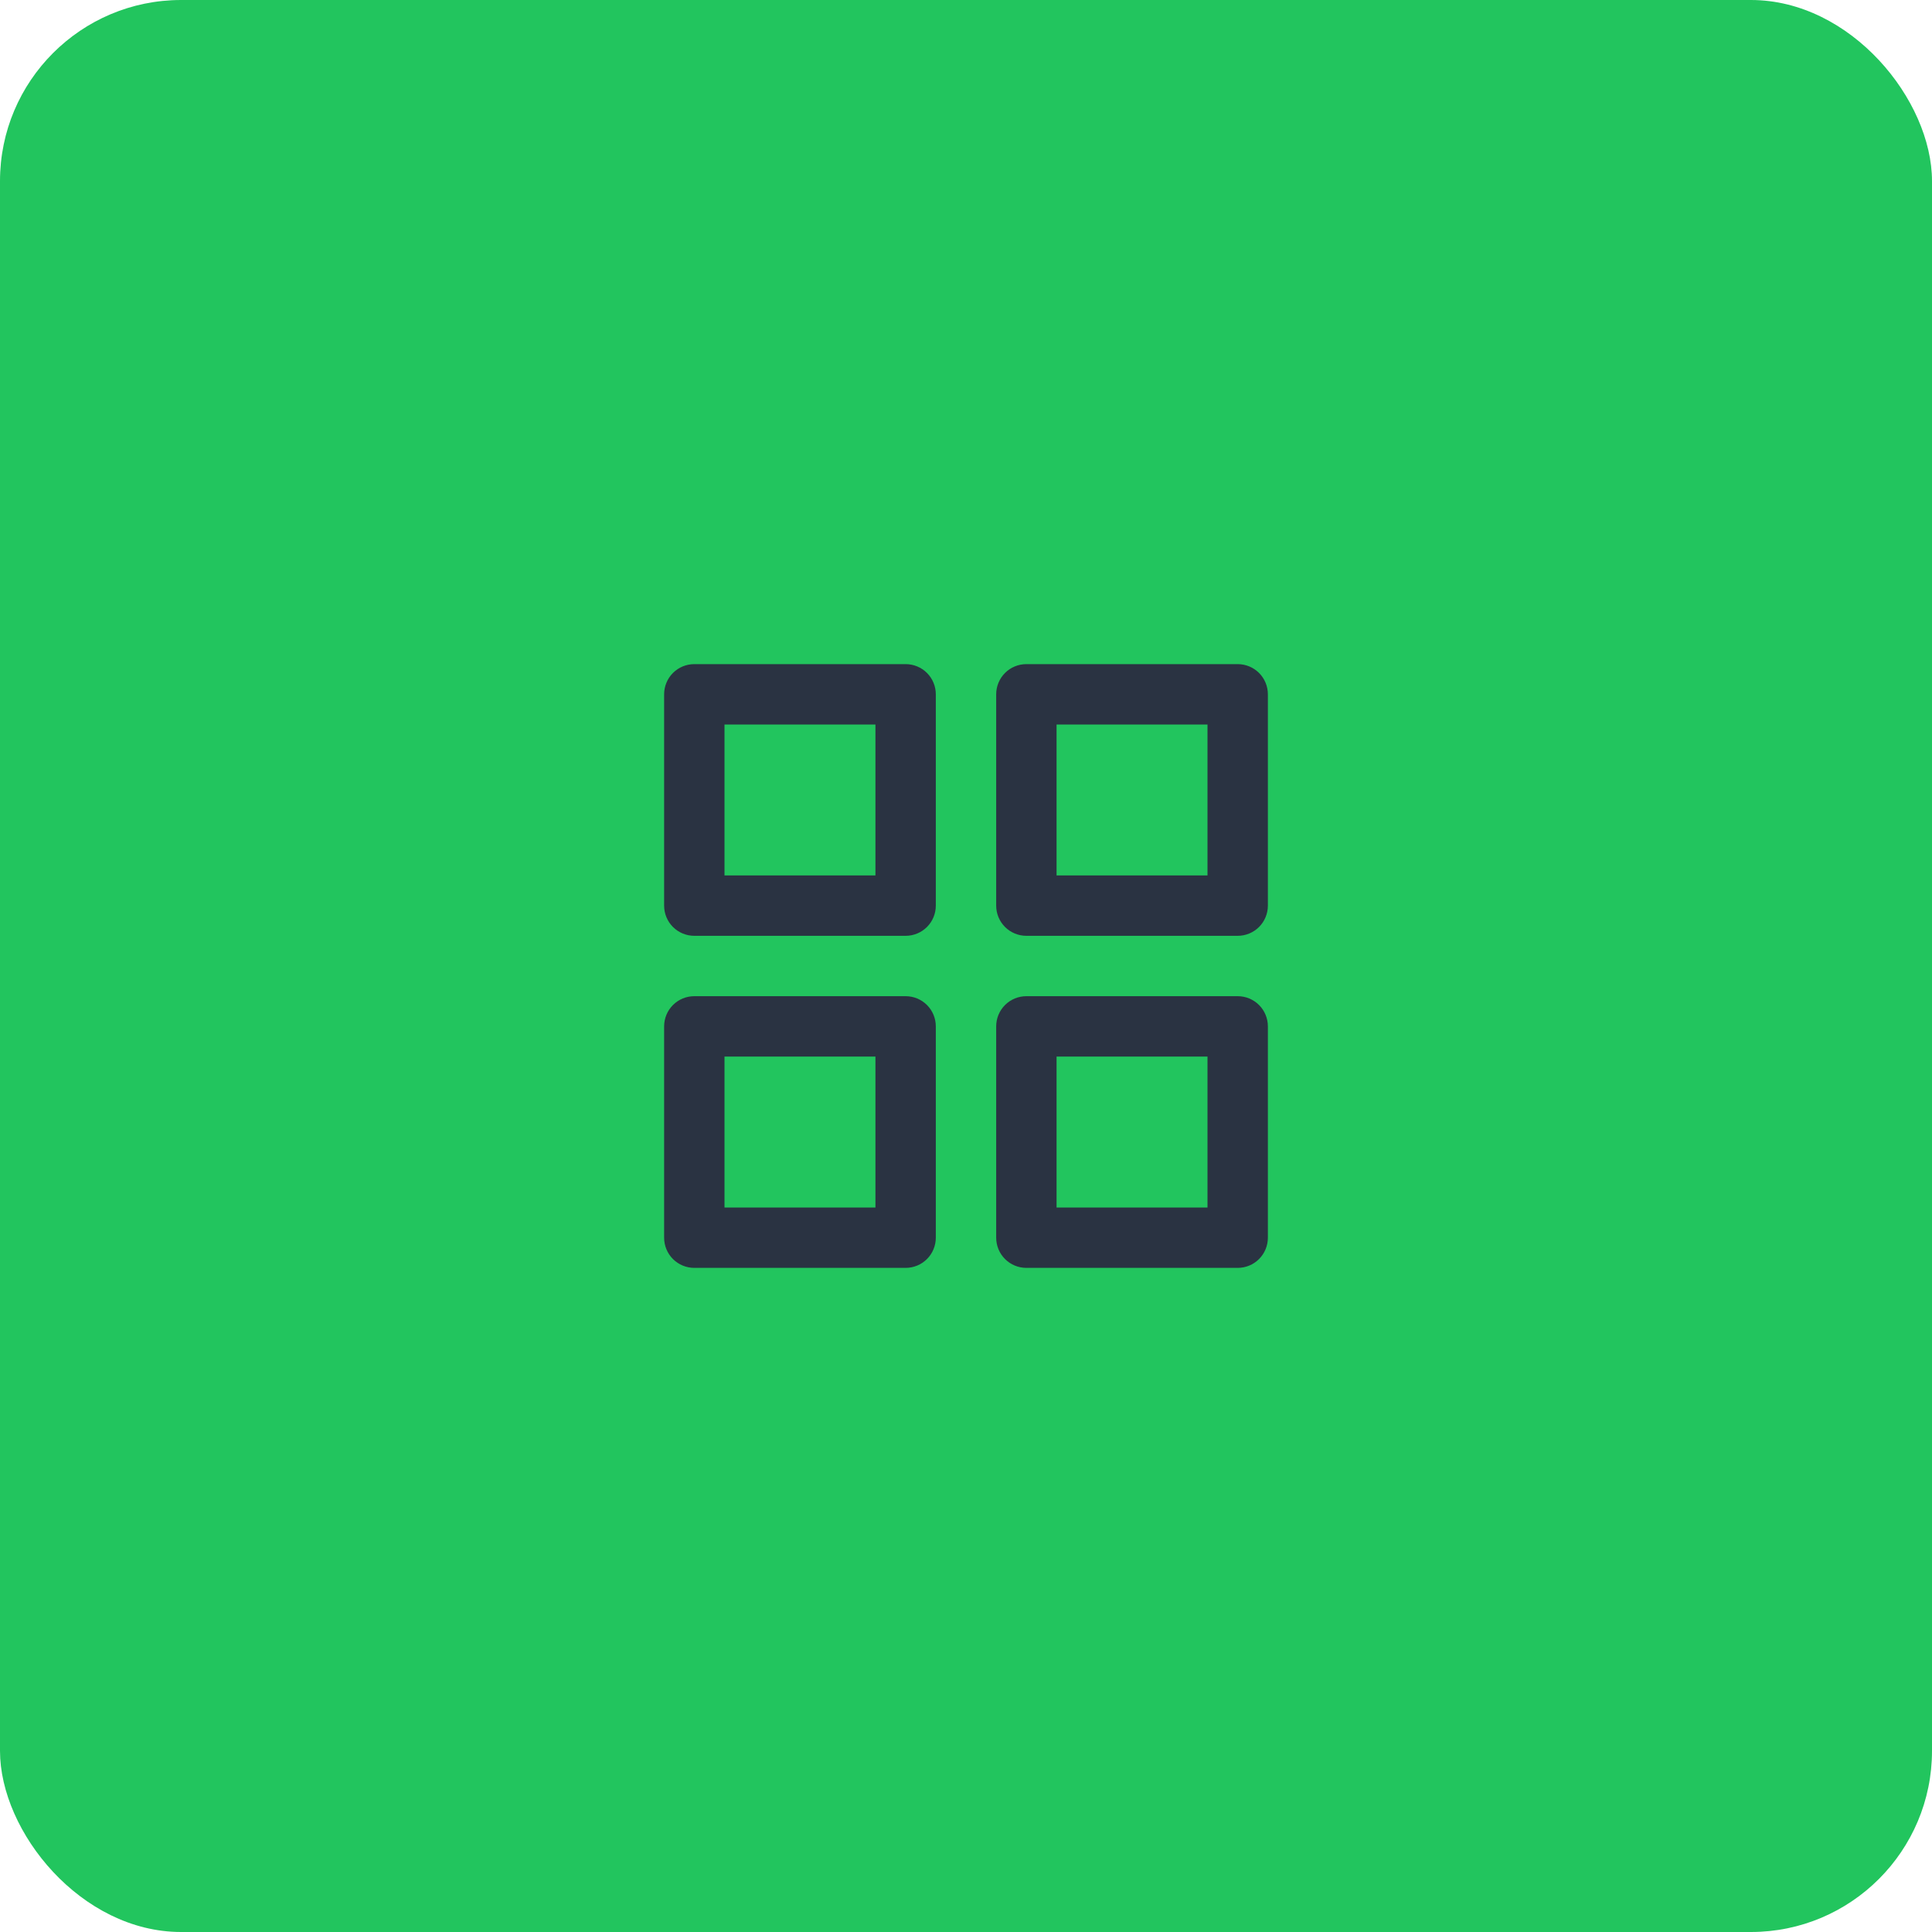 <svg width="56" height="56" viewBox="0 0 56 56" fill="none" xmlns="http://www.w3.org/2000/svg">
<rect width="56" height="56" rx="5.25" fill="#22C55E"/>
<path d="M26.25 28.875H20.125C19.893 28.875 19.67 28.967 19.506 29.131C19.342 29.295 19.25 29.518 19.25 29.75V35.875C19.25 36.107 19.342 36.33 19.506 36.494C19.67 36.658 19.893 36.75 20.125 36.75H26.25C26.482 36.75 26.705 36.658 26.869 36.494C27.033 36.33 27.125 36.107 27.125 35.875V29.75C27.125 29.518 27.033 29.295 26.869 29.131C26.705 28.967 26.482 28.875 26.25 28.875ZM25.375 35H21V30.625H25.375V35ZM35.875 19.25H29.75C29.518 19.25 29.295 19.342 29.131 19.506C28.967 19.67 28.875 19.893 28.875 20.125V26.25C28.875 26.482 28.967 26.705 29.131 26.869C29.295 27.033 29.518 27.125 29.75 27.125H35.875C36.107 27.125 36.33 27.033 36.494 26.869C36.658 26.705 36.75 26.482 36.75 26.25V20.125C36.75 19.893 36.658 19.67 36.494 19.506C36.33 19.342 36.107 19.25 35.875 19.25ZM35 25.375H30.625V21H35V25.375ZM35.875 28.875H29.75C29.518 28.875 29.295 28.967 29.131 29.131C28.967 29.295 28.875 29.518 28.875 29.75V35.875C28.875 36.107 28.967 36.33 29.131 36.494C29.295 36.658 29.518 36.75 29.75 36.75H35.875C36.107 36.75 36.33 36.658 36.494 36.494C36.658 36.33 36.75 36.107 36.75 35.875V29.75C36.75 29.518 36.658 29.295 36.494 29.131C36.33 28.967 36.107 28.875 35.875 28.875ZM35 35H30.625V30.625H35V35ZM26.25 19.25H20.125C19.893 19.25 19.67 19.342 19.506 19.506C19.342 19.67 19.25 19.893 19.25 20.125V26.25C19.25 26.482 19.342 26.705 19.506 26.869C19.67 27.033 19.893 27.125 20.125 27.125H26.25C26.482 27.125 26.705 27.033 26.869 26.869C27.033 26.705 27.125 26.482 27.125 26.25V20.125C27.125 19.893 27.033 19.67 26.869 19.506C26.705 19.342 26.482 19.25 26.25 19.25ZM25.375 25.375H21V21H25.375V25.375Z" fill="#2A3342"/>
</svg>
